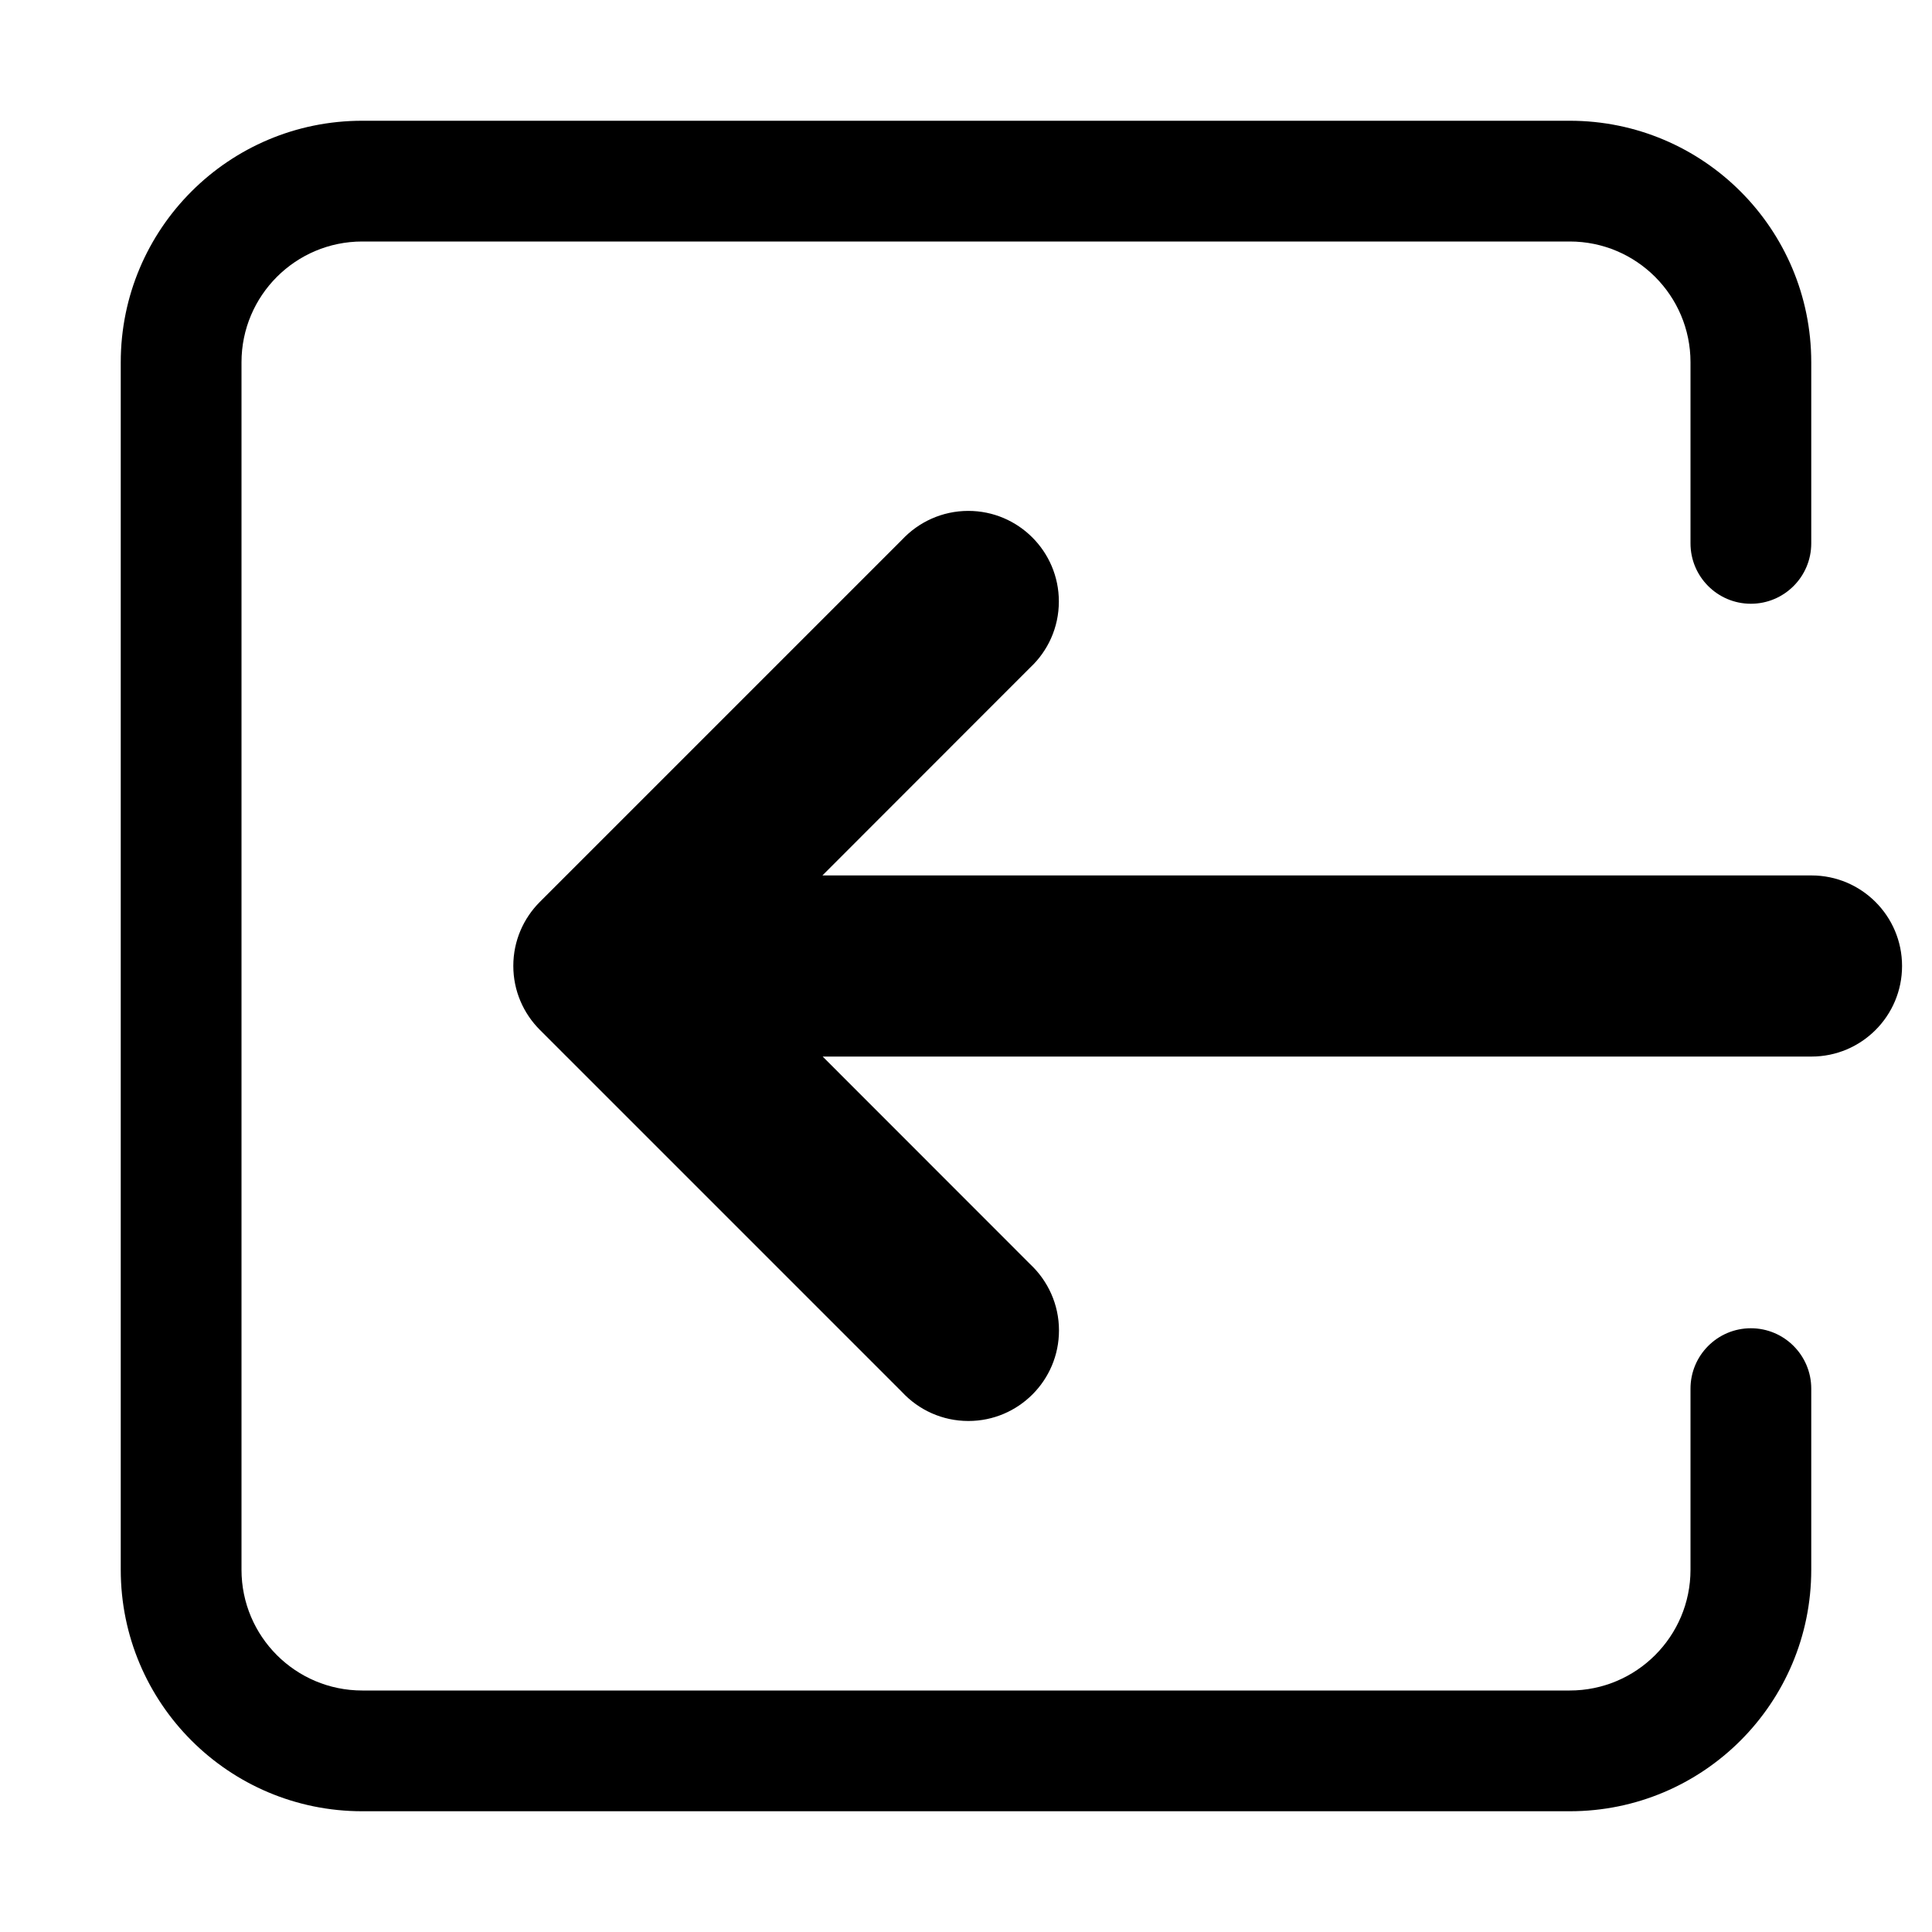 <svg version="1.1" xmlns="http://www.w3.org/2000/svg" width="16" height="16" viewBox="0 0 16 16">
<title>box-arrow-in-west</title>
<path d="M15 7.25h-8.189l1.719-1.72c0.147-0.137 0.239-0.332 0.239-0.549 0-0.414-0.336-0.75-0.75-0.75-0.216 0-0.411 0.092-0.548 0.238l-0 0-3 3c-0.136 0.136-0.22 0.323-0.22 0.53s0.084 0.394 0.22 0.53l3 3c0.137 0.147 0.332 0.239 0.549 0.239 0.414 0 0.75-0.336 0.75-0.75 0-0.216-0.092-0.411-0.238-0.548l-0-0-1.719-1.72h8.189c0.414 0 0.75-0.336 0.75-0.75s-0.336-0.75-0.75-0.75v0z"></path>
<path d="M14.5 11c-0.276 0-0.5 0.224-0.5 0.5v0 1.5c0 0.552-0.448 1-1 1v0h-10c-0.552 0-1-0.448-1-1v0-10c0-0.552 0.448-1 1-1v0h10c0.552 0 1 0.448 1 1v0 1.5c0 0.276 0.224 0.5 0.5 0.5s0.5-0.224 0.5-0.5v0-1.5c0-1.105-0.895-2-2-2v0h-10c-1.105 0-2 0.895-2 2v0 10c0 1.105 0.895 2 2 2v0h10c1.105 0 2-0.895 2-2v0-1.5c0-0.276-0.224-0.5-0.5-0.5v0z"></path>
</svg>
